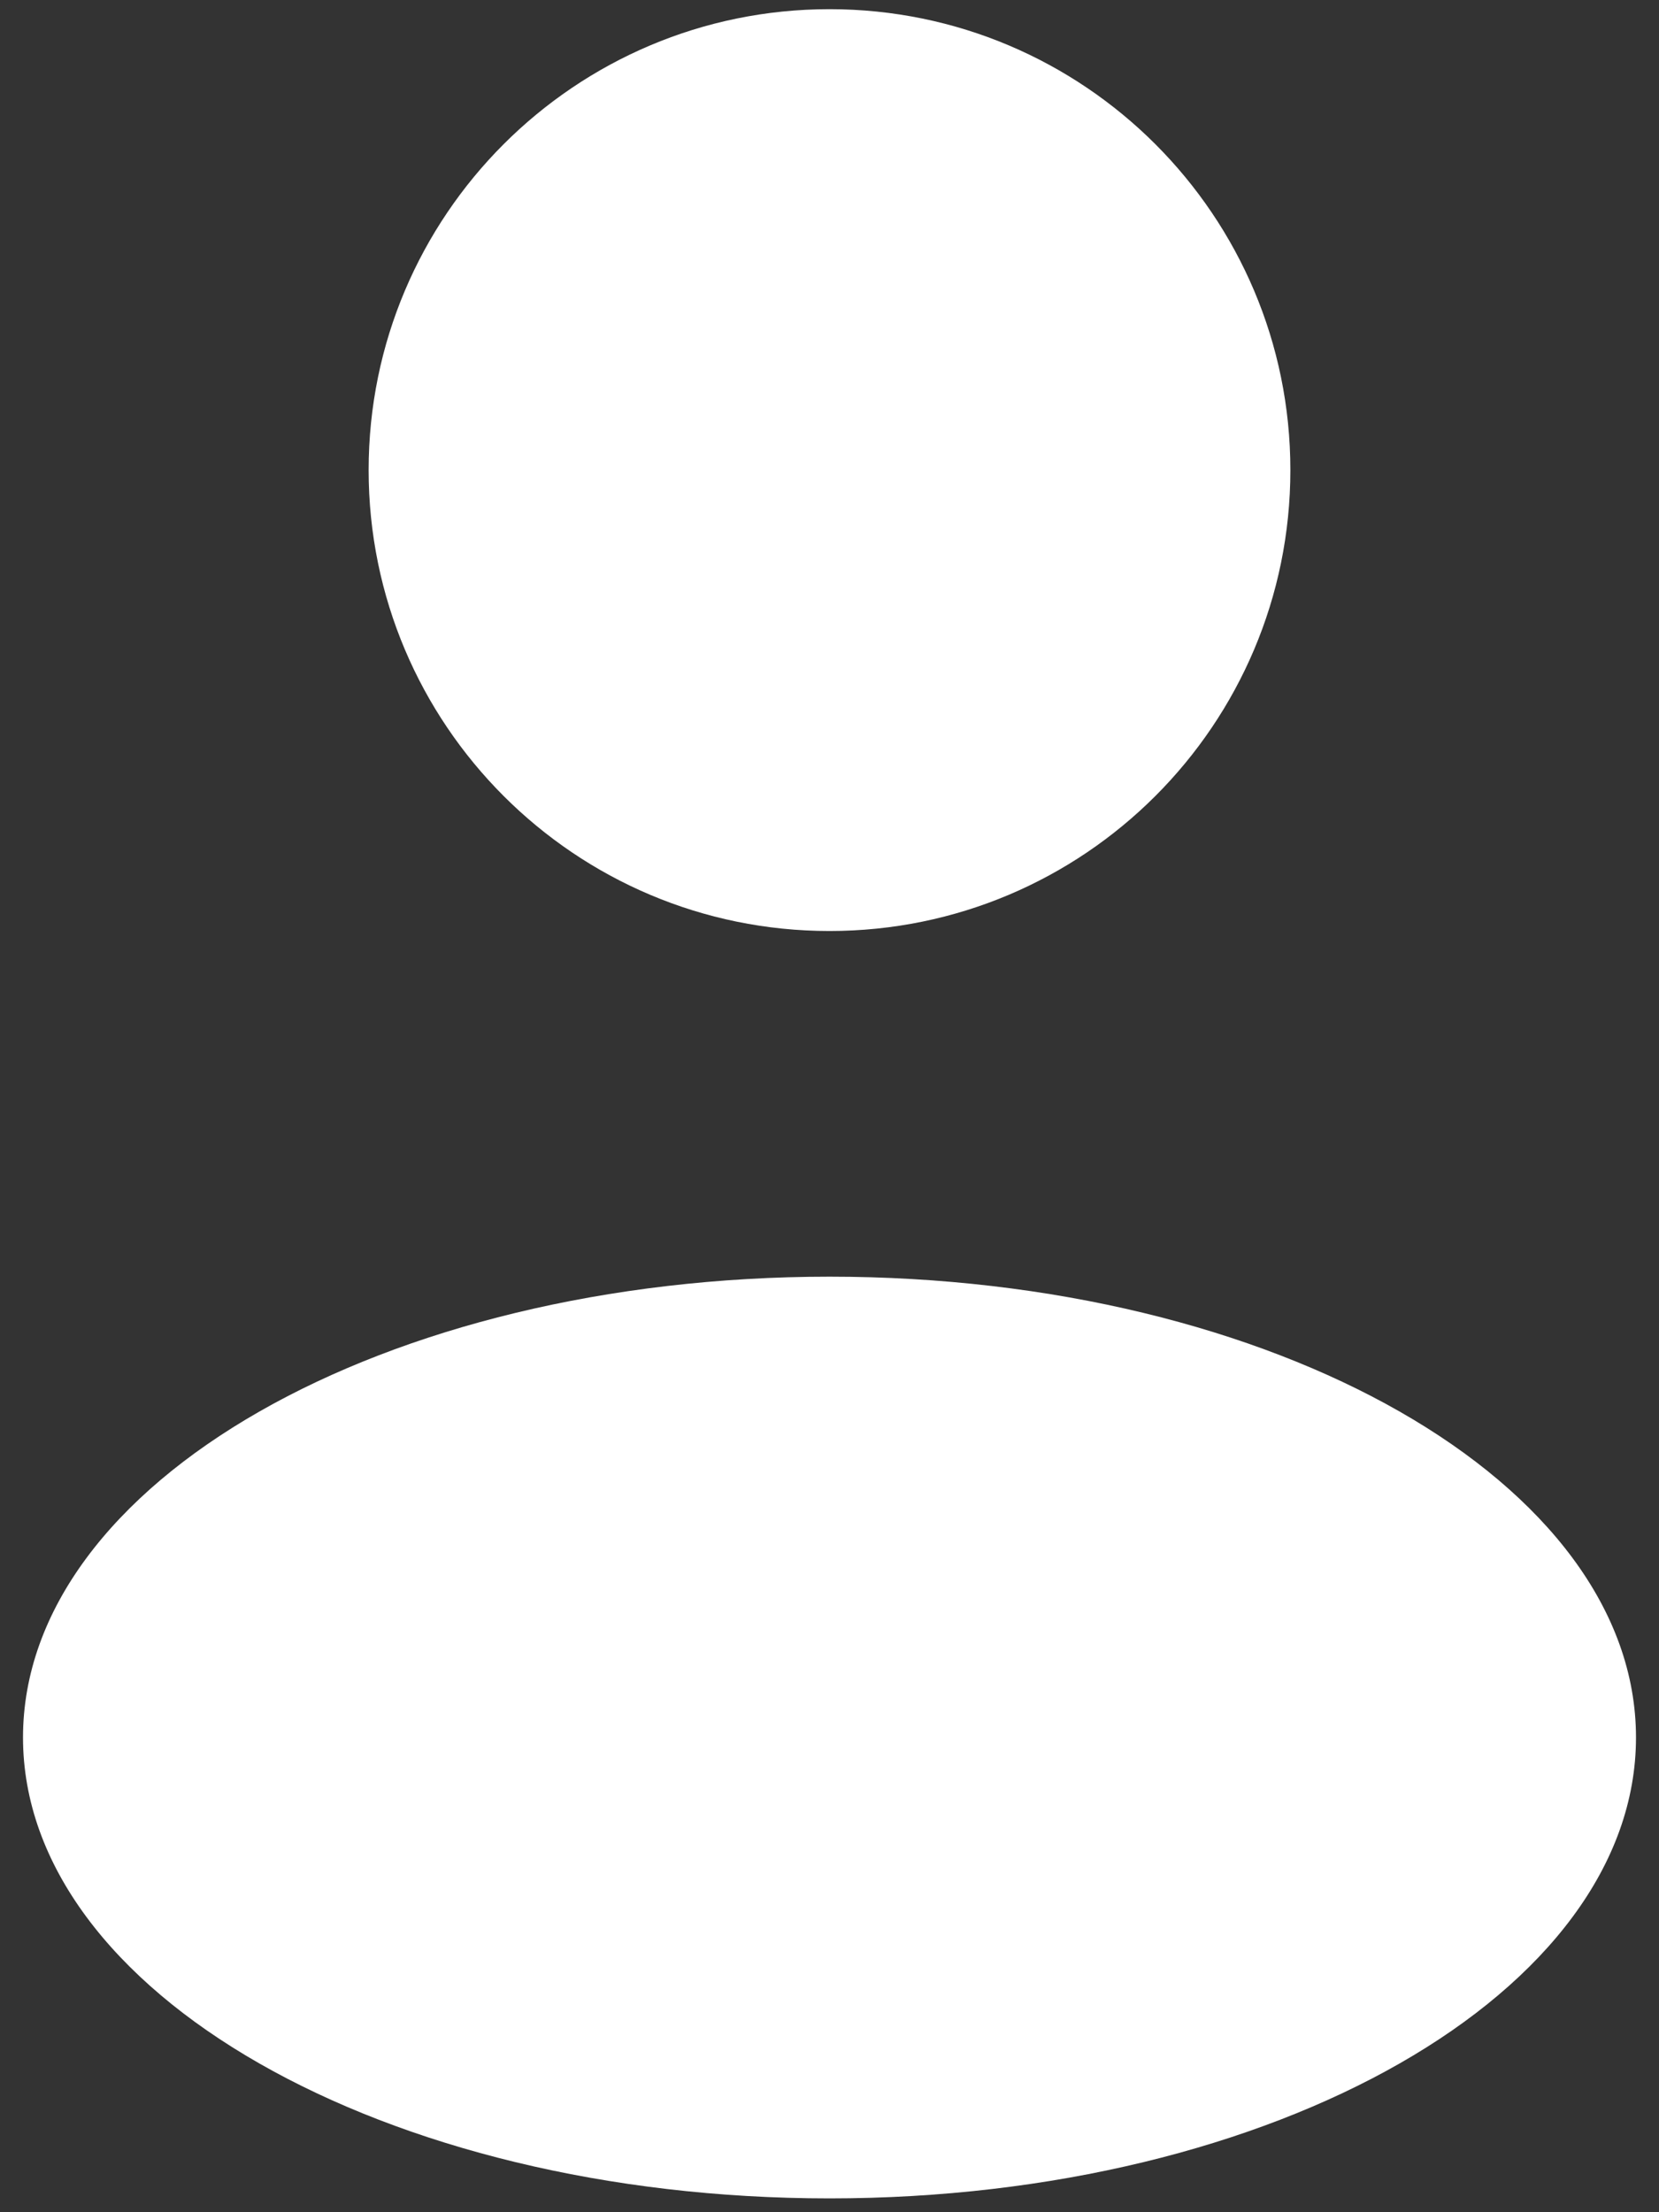 <svg width="15" height="20" viewBox="0 0 15 20" fill="none" xmlns="http://www.w3.org/2000/svg">
<rect x="0" y="0" width="15" height="20" fill="#333333" stroke="none"/>
<path d="M7.5 8.417C9.801 8.417 11.667 6.551 11.667 4.25C11.667 1.949 9.801 0.083 7.5 0.083C5.199 0.083 3.333 1.949 3.333 4.25C3.333 6.551 5.199 8.417 7.5 8.417Z" fill="white"/>
<path d="M7.5 19.875C11.527 19.875 14.792 18.009 14.792 15.708C14.792 13.407 11.527 11.542 7.5 11.542C3.473 11.542 0.208 13.407 0.208 15.708C0.208 18.009 3.473 19.875 7.5 19.875Z" fill="white"/>
</svg>
